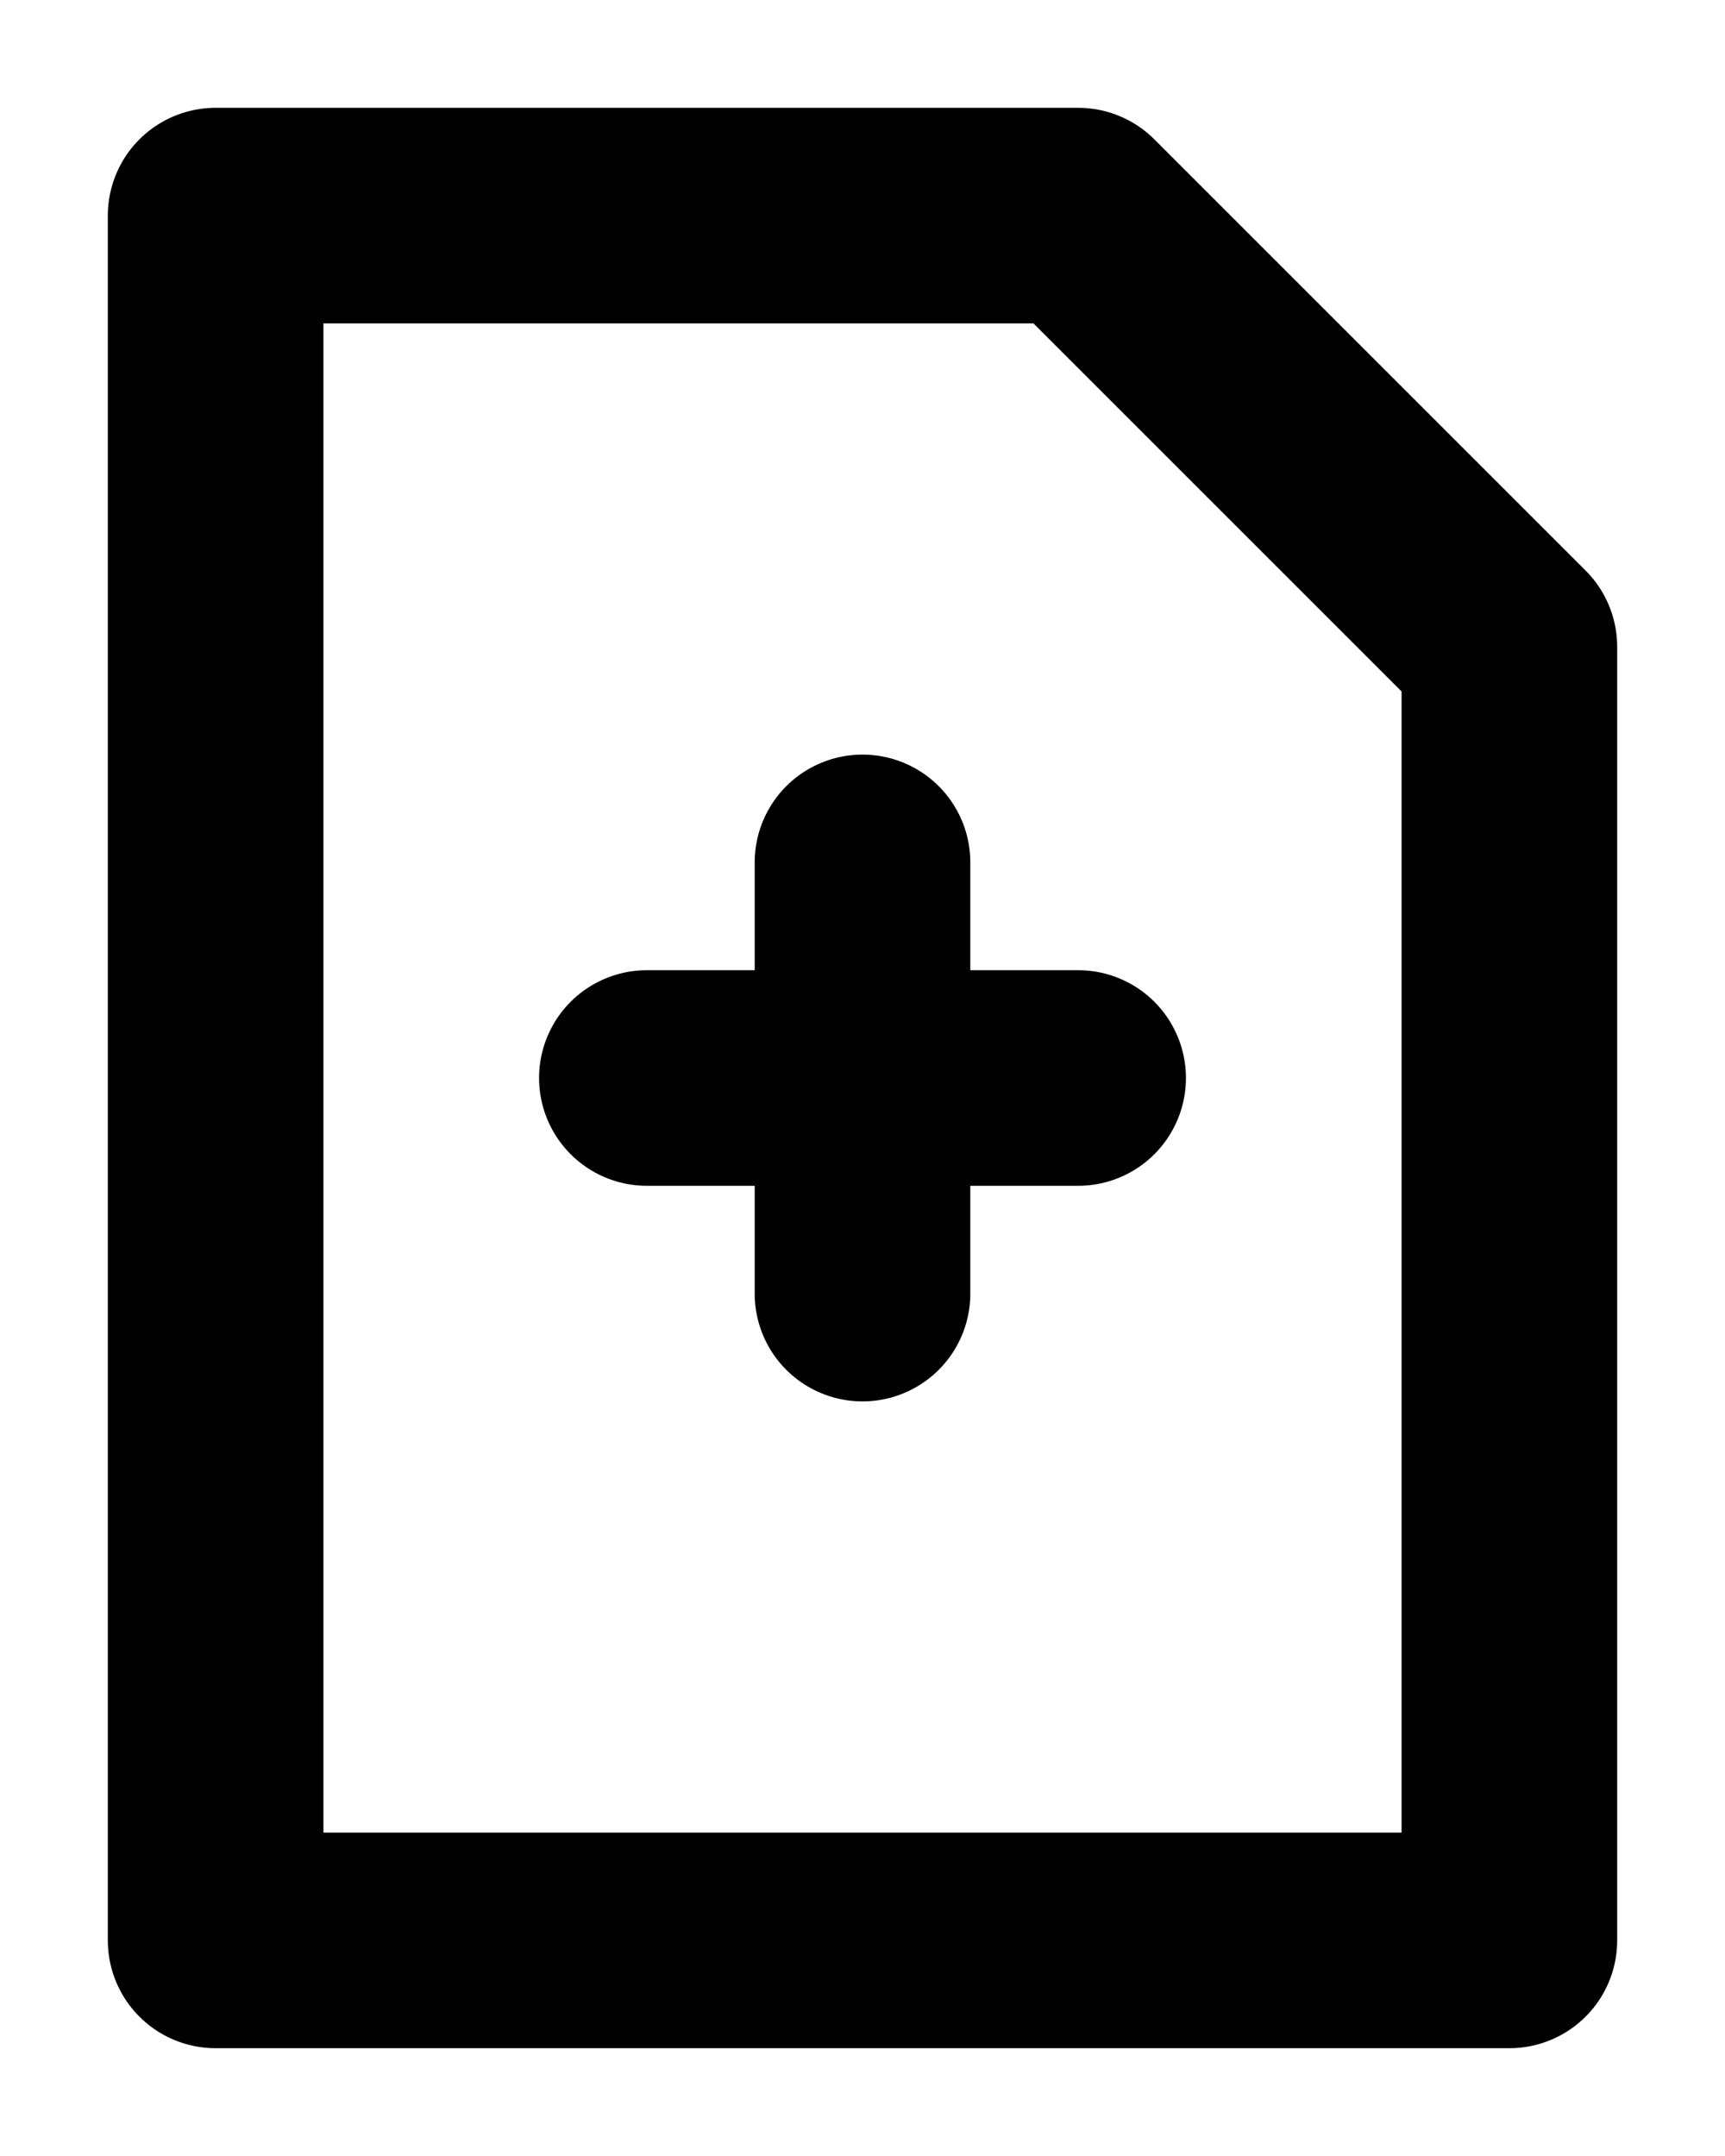 <?xml version="1.0" encoding="utf-8" standalone="no"?>
<!DOCTYPE svg PUBLIC "-//W3C//DTD SVG 1.1//EN" "http://www.w3.org/Graphics/SVG/1.1/DTD/svg11.dtd">
<svg version = "1.1" xmlns = "http://www.w3.org/2000/svg" height = "10" width = "8">
	<g stroke-width = "1" stroke = "black" stroke-linecap = "round" stroke-linejoin = "round" fill = "none">
		<polygon points = "1,1 5,1 7,3 7,9 1,9"/>
		<line x1 = "3" y1 = "5" x2 = "5" y2 = "5"/>
		<line x1 = "4" y1 = "4" x2 = "4" y2 = "6"/>
	</g>
</svg>
